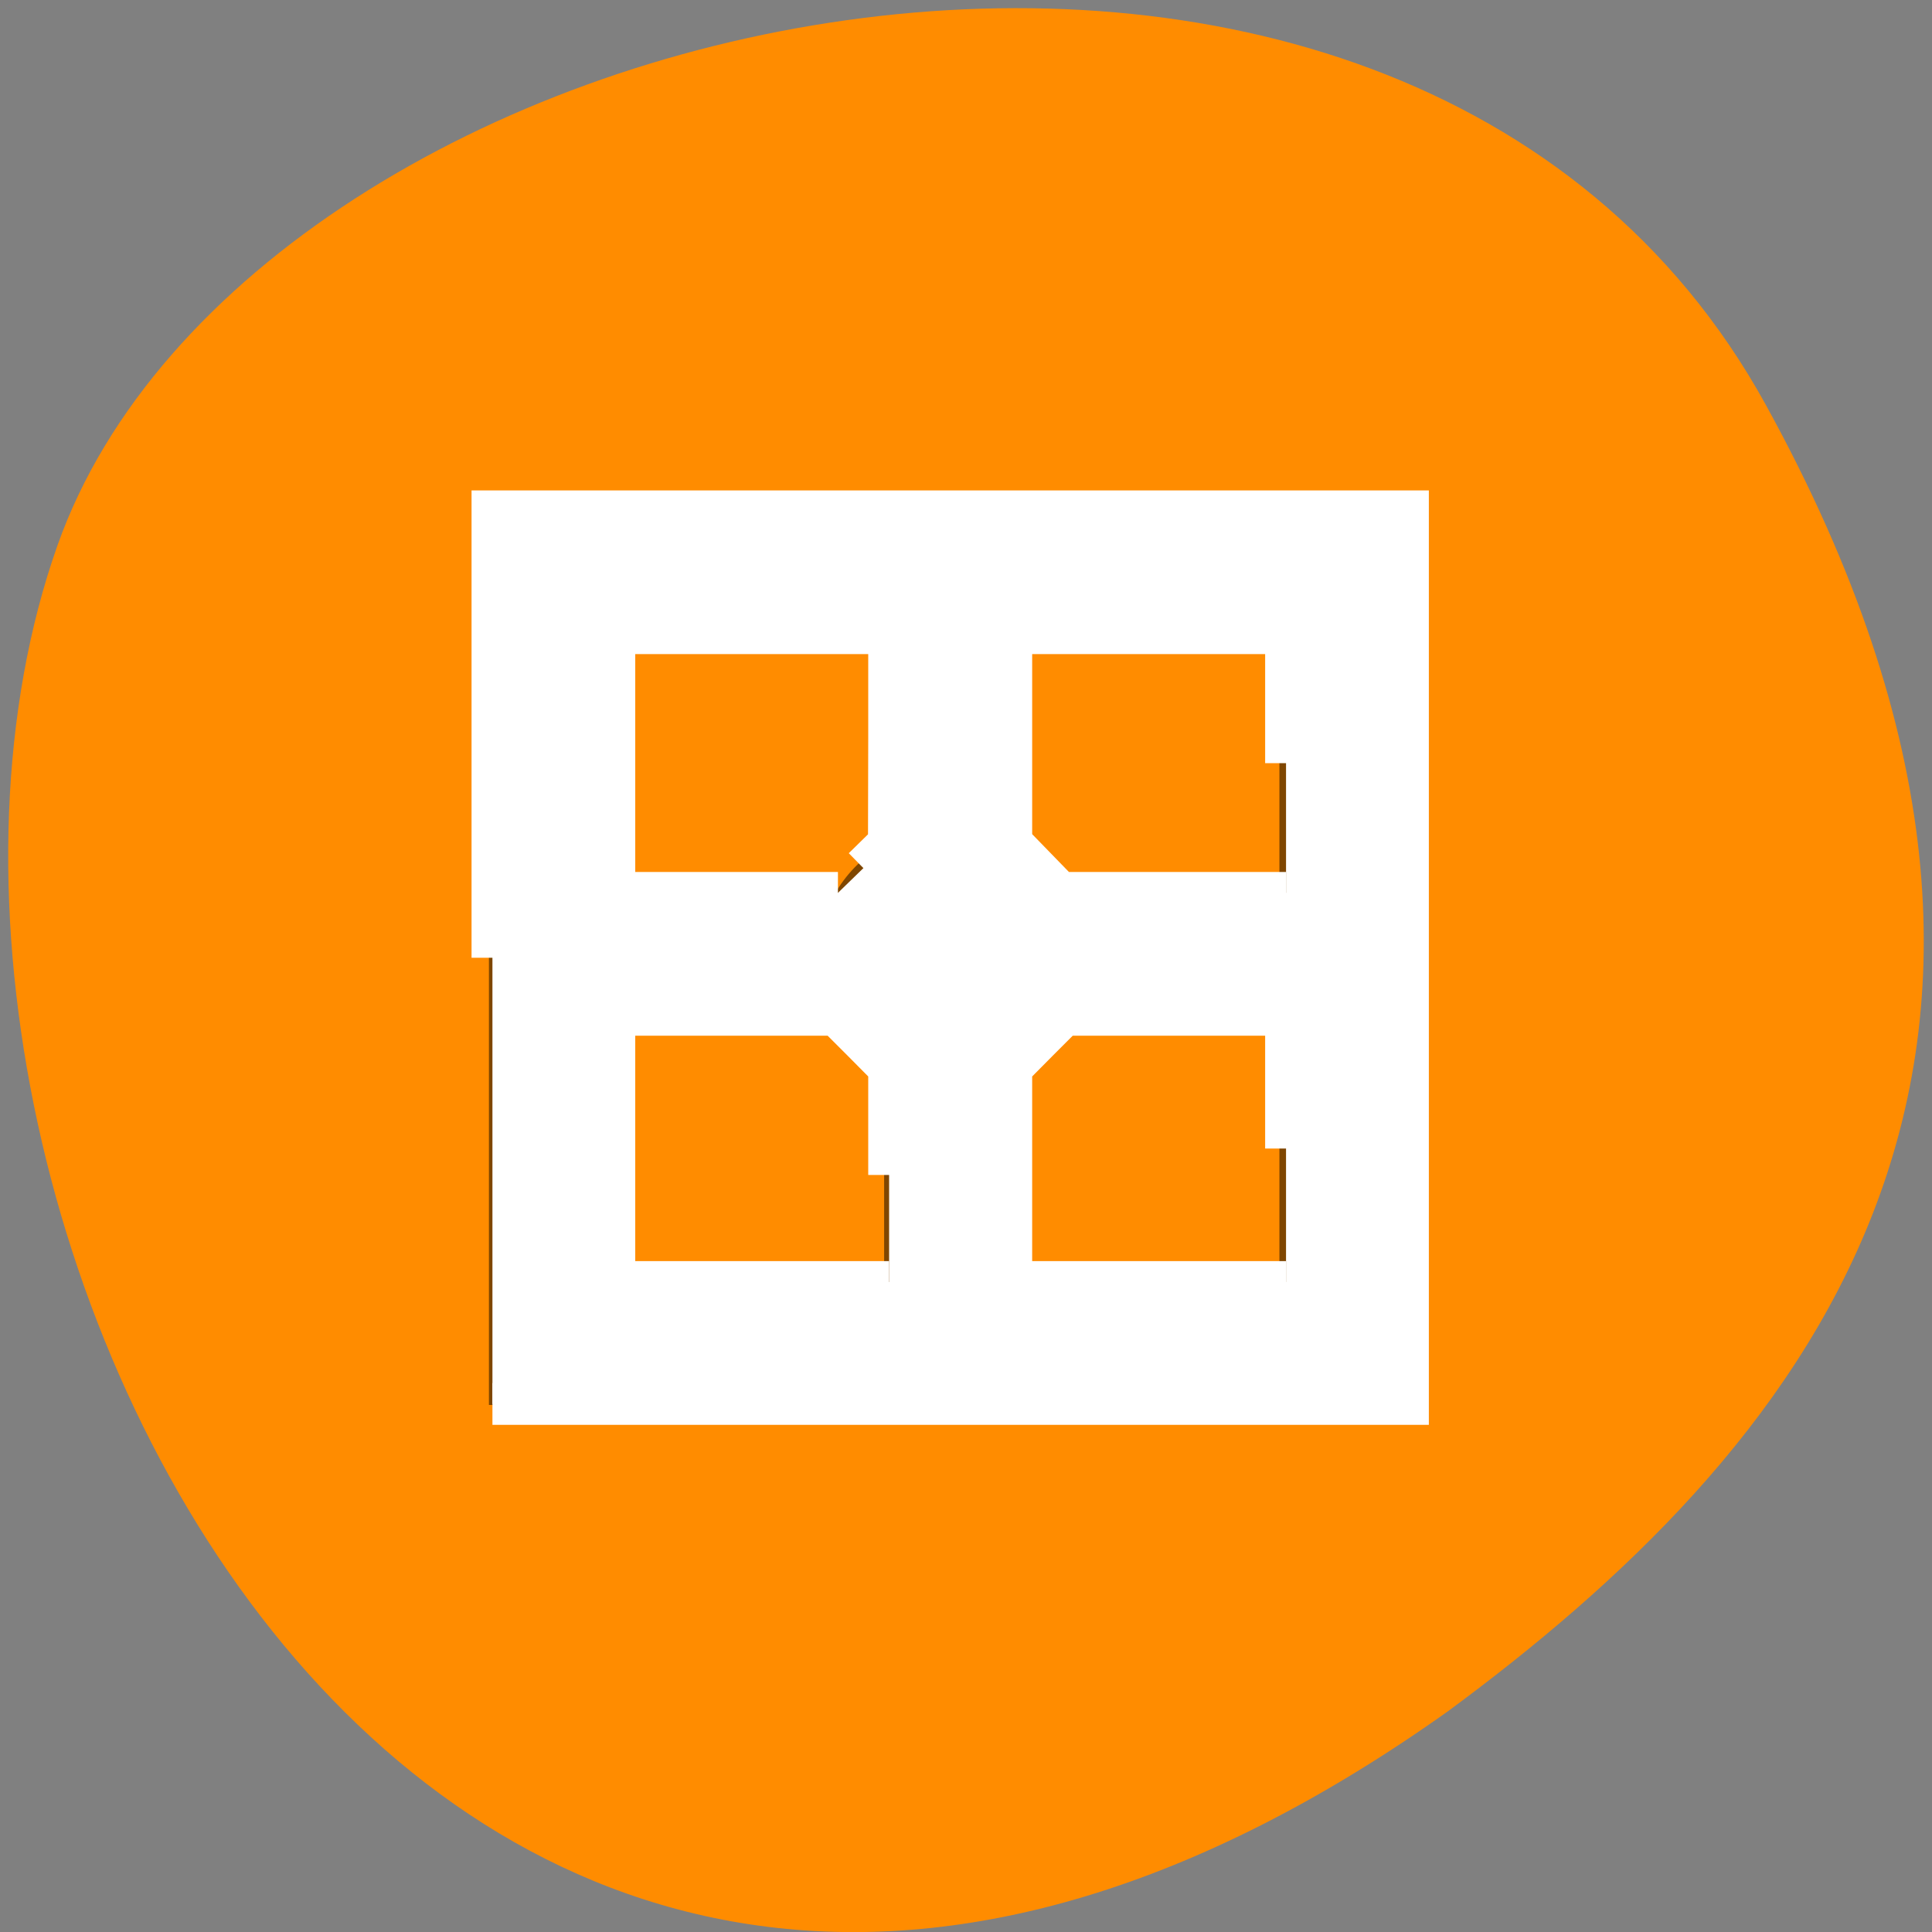<svg xmlns="http://www.w3.org/2000/svg" viewBox="0 0 32 32"><rect x="0" y="0" width="32" height="32" fill="#808080" stroke="none"/><path d="m 29.246 6.703 c -6.066 -11.02 -25.078 -6.742 -28.293 2.328 c -3.832 10.809 6.141 31.332 23.035 19.309 c 5.691 -4.199 11.328 -10.617 5.258 -21.637" style="fill:#ff8c00"/><g style="fill-rule:evenodd"><path d="m 8.098 8.375 v 14.895 h 15.273 v -14.895 m -13.09 2.129 h 4.363 v 3.484 c -0.328 0.188 -0.598 0.453 -0.789 0.77 h -3.574 m 6.543 -4.254 h 4.367 v 4.254 h -3.578 c -0.188 -0.316 -0.461 -0.582 -0.789 -0.77 m -6.543 2.898 h 3.574 c 0.191 0.32 0.461 0.582 0.789 0.77 v 3.488 h -4.363 m 7.332 -4.258 h 3.578 v 4.258 h -4.367 v -3.488 c 0.328 -0.188 0.602 -0.449 0.789 -0.77" style="fill-opacity:0.502"/><path d="m 65.25 126.906 v -59.156 h 121.312 v 118.281 h -121.312 m 52.562 -30.344 v -14.188 l -3.5 -3.531 l -3.5 -3.5 h -29.406 v 35.406 h 36.406 m 52.594 -17.688 v -17.719 h -29.406 l -3.5 3.5 l -3.5 3.531 v 28.375 h 36.406 m -56 -54.844 l 3.375 -3.312 l 0.031 -13.875 v -13.938 h -36.406 v 34.406 h 29.625 m 59.375 -17.188 v -17.219 h -36.406 v 27.75 l 6.469 6.656 h 29.938" transform="scale(0.125)" style="fill:#fff;stroke:#fff;stroke-width:5.535"/></g></svg>